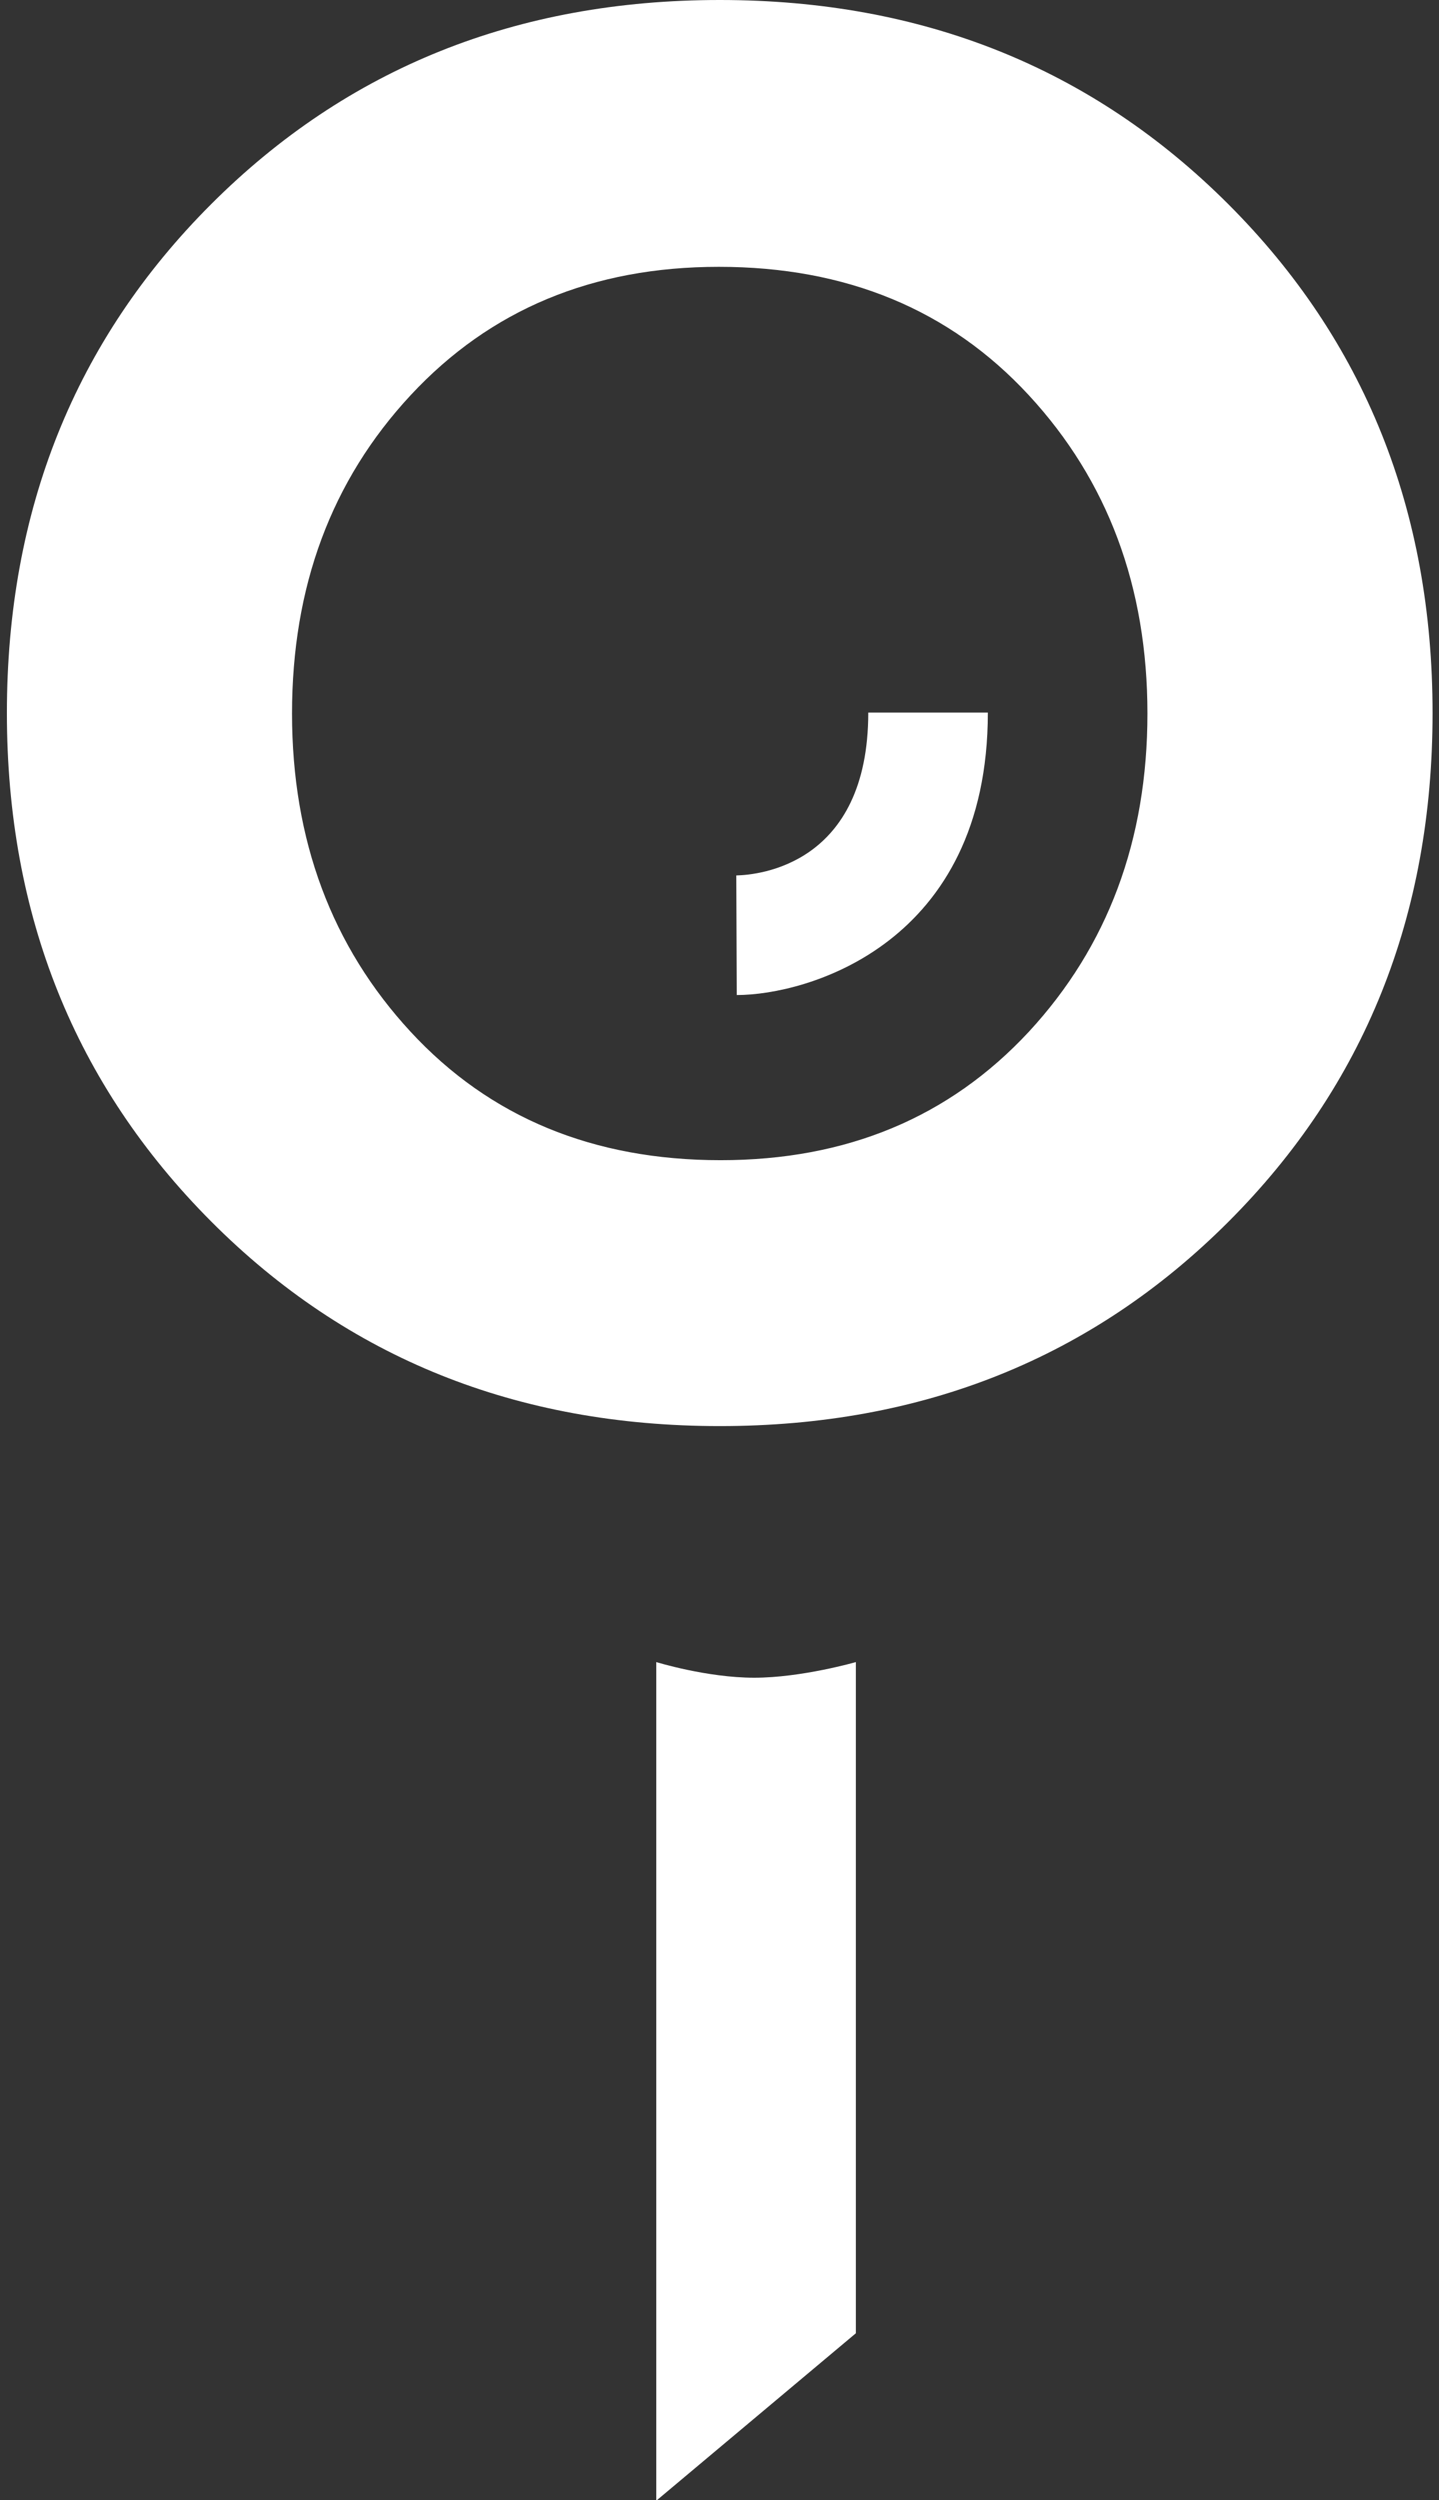 <?xml version="1.0" encoding="utf-8"?>
<!-- Generator: Adobe Illustrator 23.0.3, SVG Export Plug-In . SVG Version: 6.00 Build 0)  -->
<svg version="1.1" id="Layer_1" xmlns="http://www.w3.org/2000/svg" xmlns:xlink="http://www.w3.org/1999/xlink" x="0px" y="0px"
	 viewBox="0 0 31.29 54.35" style="enable-background:new 0 0 31.29 54.35;" xml:space="preserve">
<rect x="0" y="0" width="31.29" height="54.35" fill="#333333" stroke="none"/>
<style type="text/css">
	.st0{fill:#FFFFFF;}
	.st1{fill:#2F66AF;}
</style>
<g>
	<g>
		<path class="st0" d="M16.02,21.63l-0.01-2.6c0.48-0.01,2.87-0.23,2.87-3.54h2.6C21.48,20.53,17.54,21.63,16.02,21.63z"/>
	</g>
	<g>
		<path class="st0" d="M4.59,26.55C1.63,23.58,0.15,19.9,0.15,15.5c0-4.41,1.48-8.1,4.44-11.06S11.24,0,15.65,0s8.1,1.48,11.06,4.44
			s4.44,6.65,4.44,11.06s-1.48,8.1-4.44,11.06S20.06,31,15.65,31S7.55,29.52,4.59,26.55z M15.67,25.22c2.74,0,4.97-0.93,6.7-2.79
			c1.72-1.86,2.58-4.17,2.58-6.92s-0.86-5.06-2.58-6.92c-1.72-1.86-3.97-2.79-6.74-2.79c-2.74,0-4.97,0.93-6.7,2.79
			s-2.58,4.17-2.58,6.92s0.86,5.06,2.58,6.92S12.9,25.22,15.67,25.22z"/>
	</g>
	<polygon class="st1" points="14.26,55.66 14.26,55.66 14.26,55.66 	"/>
	<path class="st0" d="M18.61,36.13c0,0-1.18,0.34-2.21,0.34c-1.03,0-2.13-0.34-2.13-0.34v18.23l4.34-3.64V36.13z"/>
</g>
</svg>
